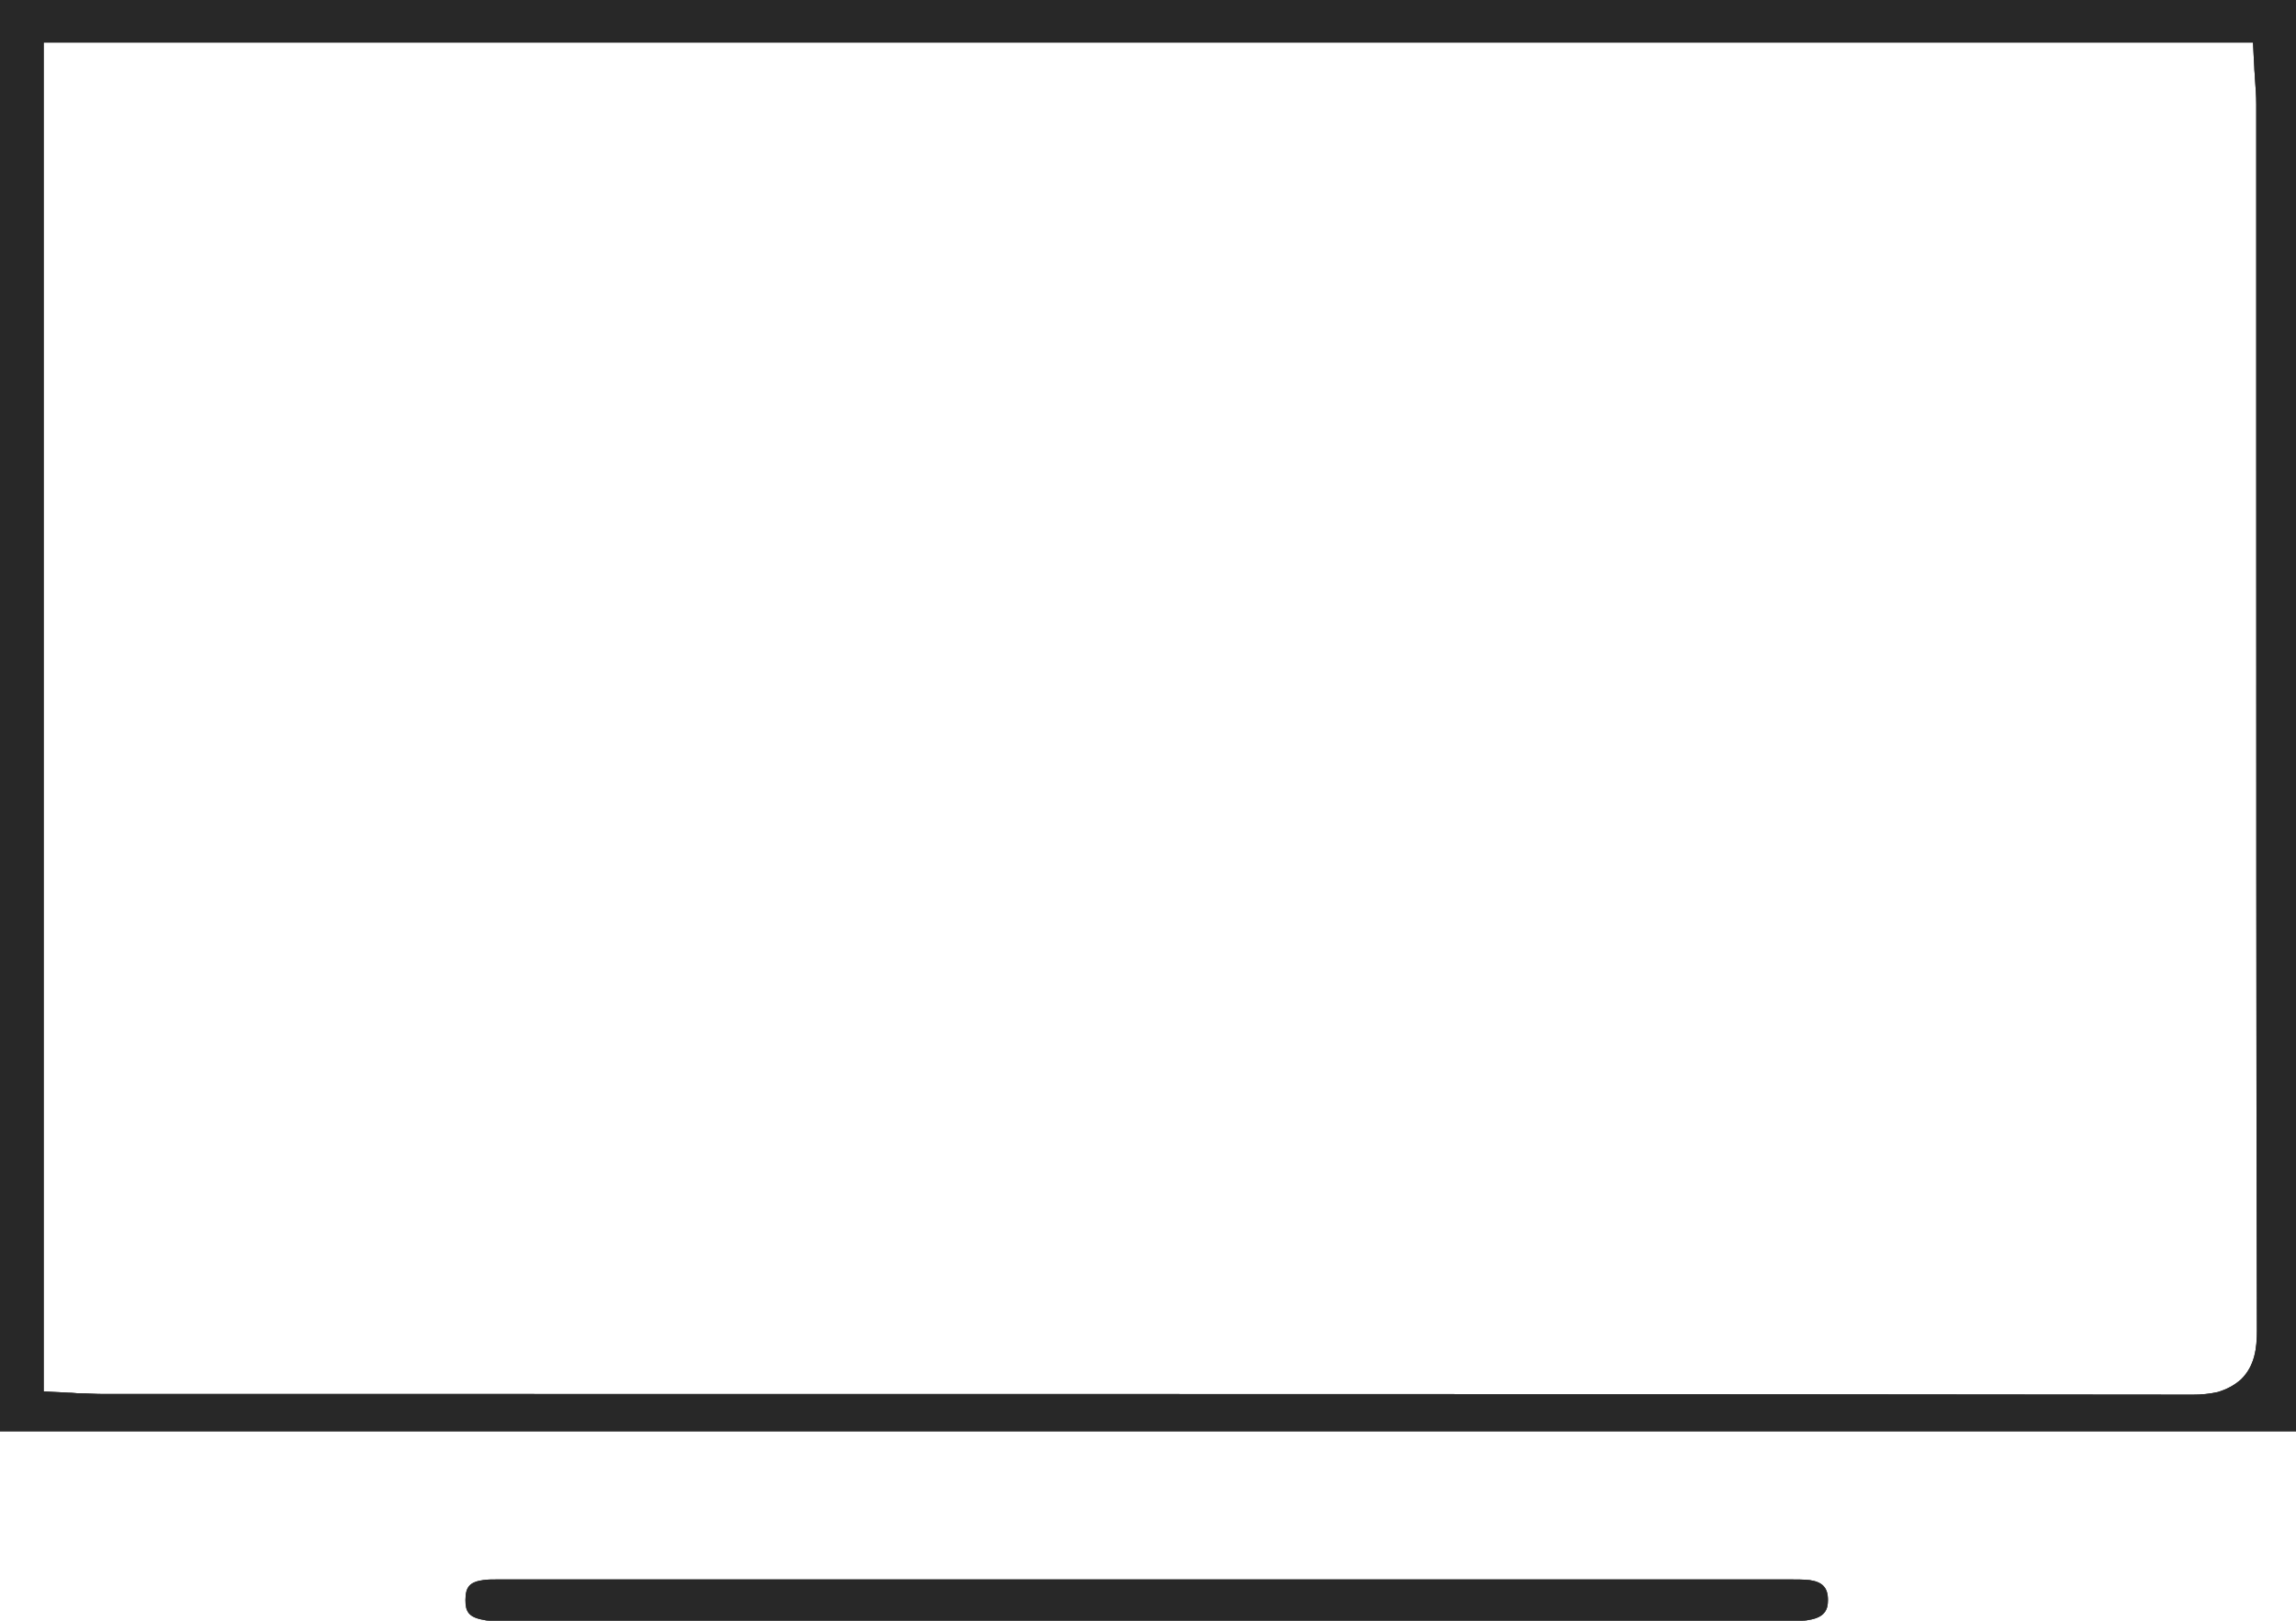 <svg width="68" height="48" viewBox="0 0 68 48" fill="none" xmlns="http://www.w3.org/2000/svg">
<path d="M0 0V42.391H68V0H0ZM66.378 40.846C66.166 41.037 65.934 41.151 65.683 41.227C65.432 41.285 65.181 41.304 64.95 41.304C48.442 41.285 31.664 41.285 15.446 41.285H3.07C2.838 41.285 2.606 41.266 2.375 41.266C2.259 41.266 2.162 41.246 2.027 41.246L1.294 41.208V1.259H66.726L66.764 1.984C66.764 2.099 66.784 2.213 66.784 2.328C66.803 2.576 66.822 2.824 66.822 3.091C66.822 6.334 66.822 9.577 66.822 12.82C66.822 21.539 66.822 30.563 66.842 39.415C66.842 39.911 66.784 40.445 66.378 40.846Z" fill="#282828"/>
<path d="M0 0V42.391H68V0H0ZM66.378 40.846C66.166 41.037 65.934 41.151 65.683 41.227C65.432 41.285 65.181 41.304 64.95 41.304C48.442 41.285 31.664 41.285 15.446 41.285H3.07C2.838 41.285 2.606 41.266 2.375 41.266C2.259 41.266 2.162 41.246 2.027 41.246L1.294 41.208V1.259H66.726L66.764 1.984C66.764 2.099 66.784 2.213 66.784 2.328C66.803 2.576 66.822 2.824 66.822 3.091C66.822 6.334 66.822 9.577 66.822 12.82C66.822 21.539 66.822 30.563 66.842 39.415C66.842 39.911 66.784 40.445 66.378 40.846Z" fill="#282828"/>
<path d="M54.138 47.388C54.138 47.655 54.06 47.903 53.558 47.979C53.481 47.998 53.404 47.998 53.288 47.998C53.211 47.998 53.133 47.998 53.076 47.998C52.979 47.998 52.902 47.998 52.825 47.998H15.098C15.002 47.998 14.905 47.998 14.809 47.998C14.732 47.998 14.654 47.998 14.577 47.998C14.48 47.998 14.403 47.998 14.345 47.979C13.863 47.903 13.785 47.712 13.785 47.388C13.785 46.987 13.921 46.854 14.307 46.796C14.442 46.777 14.596 46.777 14.732 46.777H15.079C21.373 46.777 27.648 46.777 33.942 46.777C40.236 46.777 53.037 46.777 53.037 46.777C53.211 46.777 53.404 46.777 53.597 46.796C53.983 46.854 54.138 47.025 54.138 47.388Z" fill="#282828"/>
<path d="M54.138 47.388C54.138 47.655 54.06 47.903 53.558 47.979C53.481 47.998 53.404 47.998 53.288 47.998C53.211 47.998 53.133 47.998 53.076 47.998C52.979 47.998 52.902 47.998 52.825 47.998H15.098C15.002 47.998 14.905 47.998 14.809 47.998C14.732 47.998 14.654 47.998 14.577 47.998C14.48 47.998 14.403 47.998 14.345 47.979C13.863 47.903 13.785 47.712 13.785 47.388C13.785 46.987 13.921 46.854 14.307 46.796C14.442 46.777 14.596 46.777 14.732 46.777H15.079C21.373 46.777 27.648 46.777 33.942 46.777C40.236 46.777 53.037 46.777 53.037 46.777C53.211 46.777 53.404 46.777 53.597 46.796C53.983 46.854 54.138 47.025 54.138 47.388Z" fill="#282828"/>
</svg>
